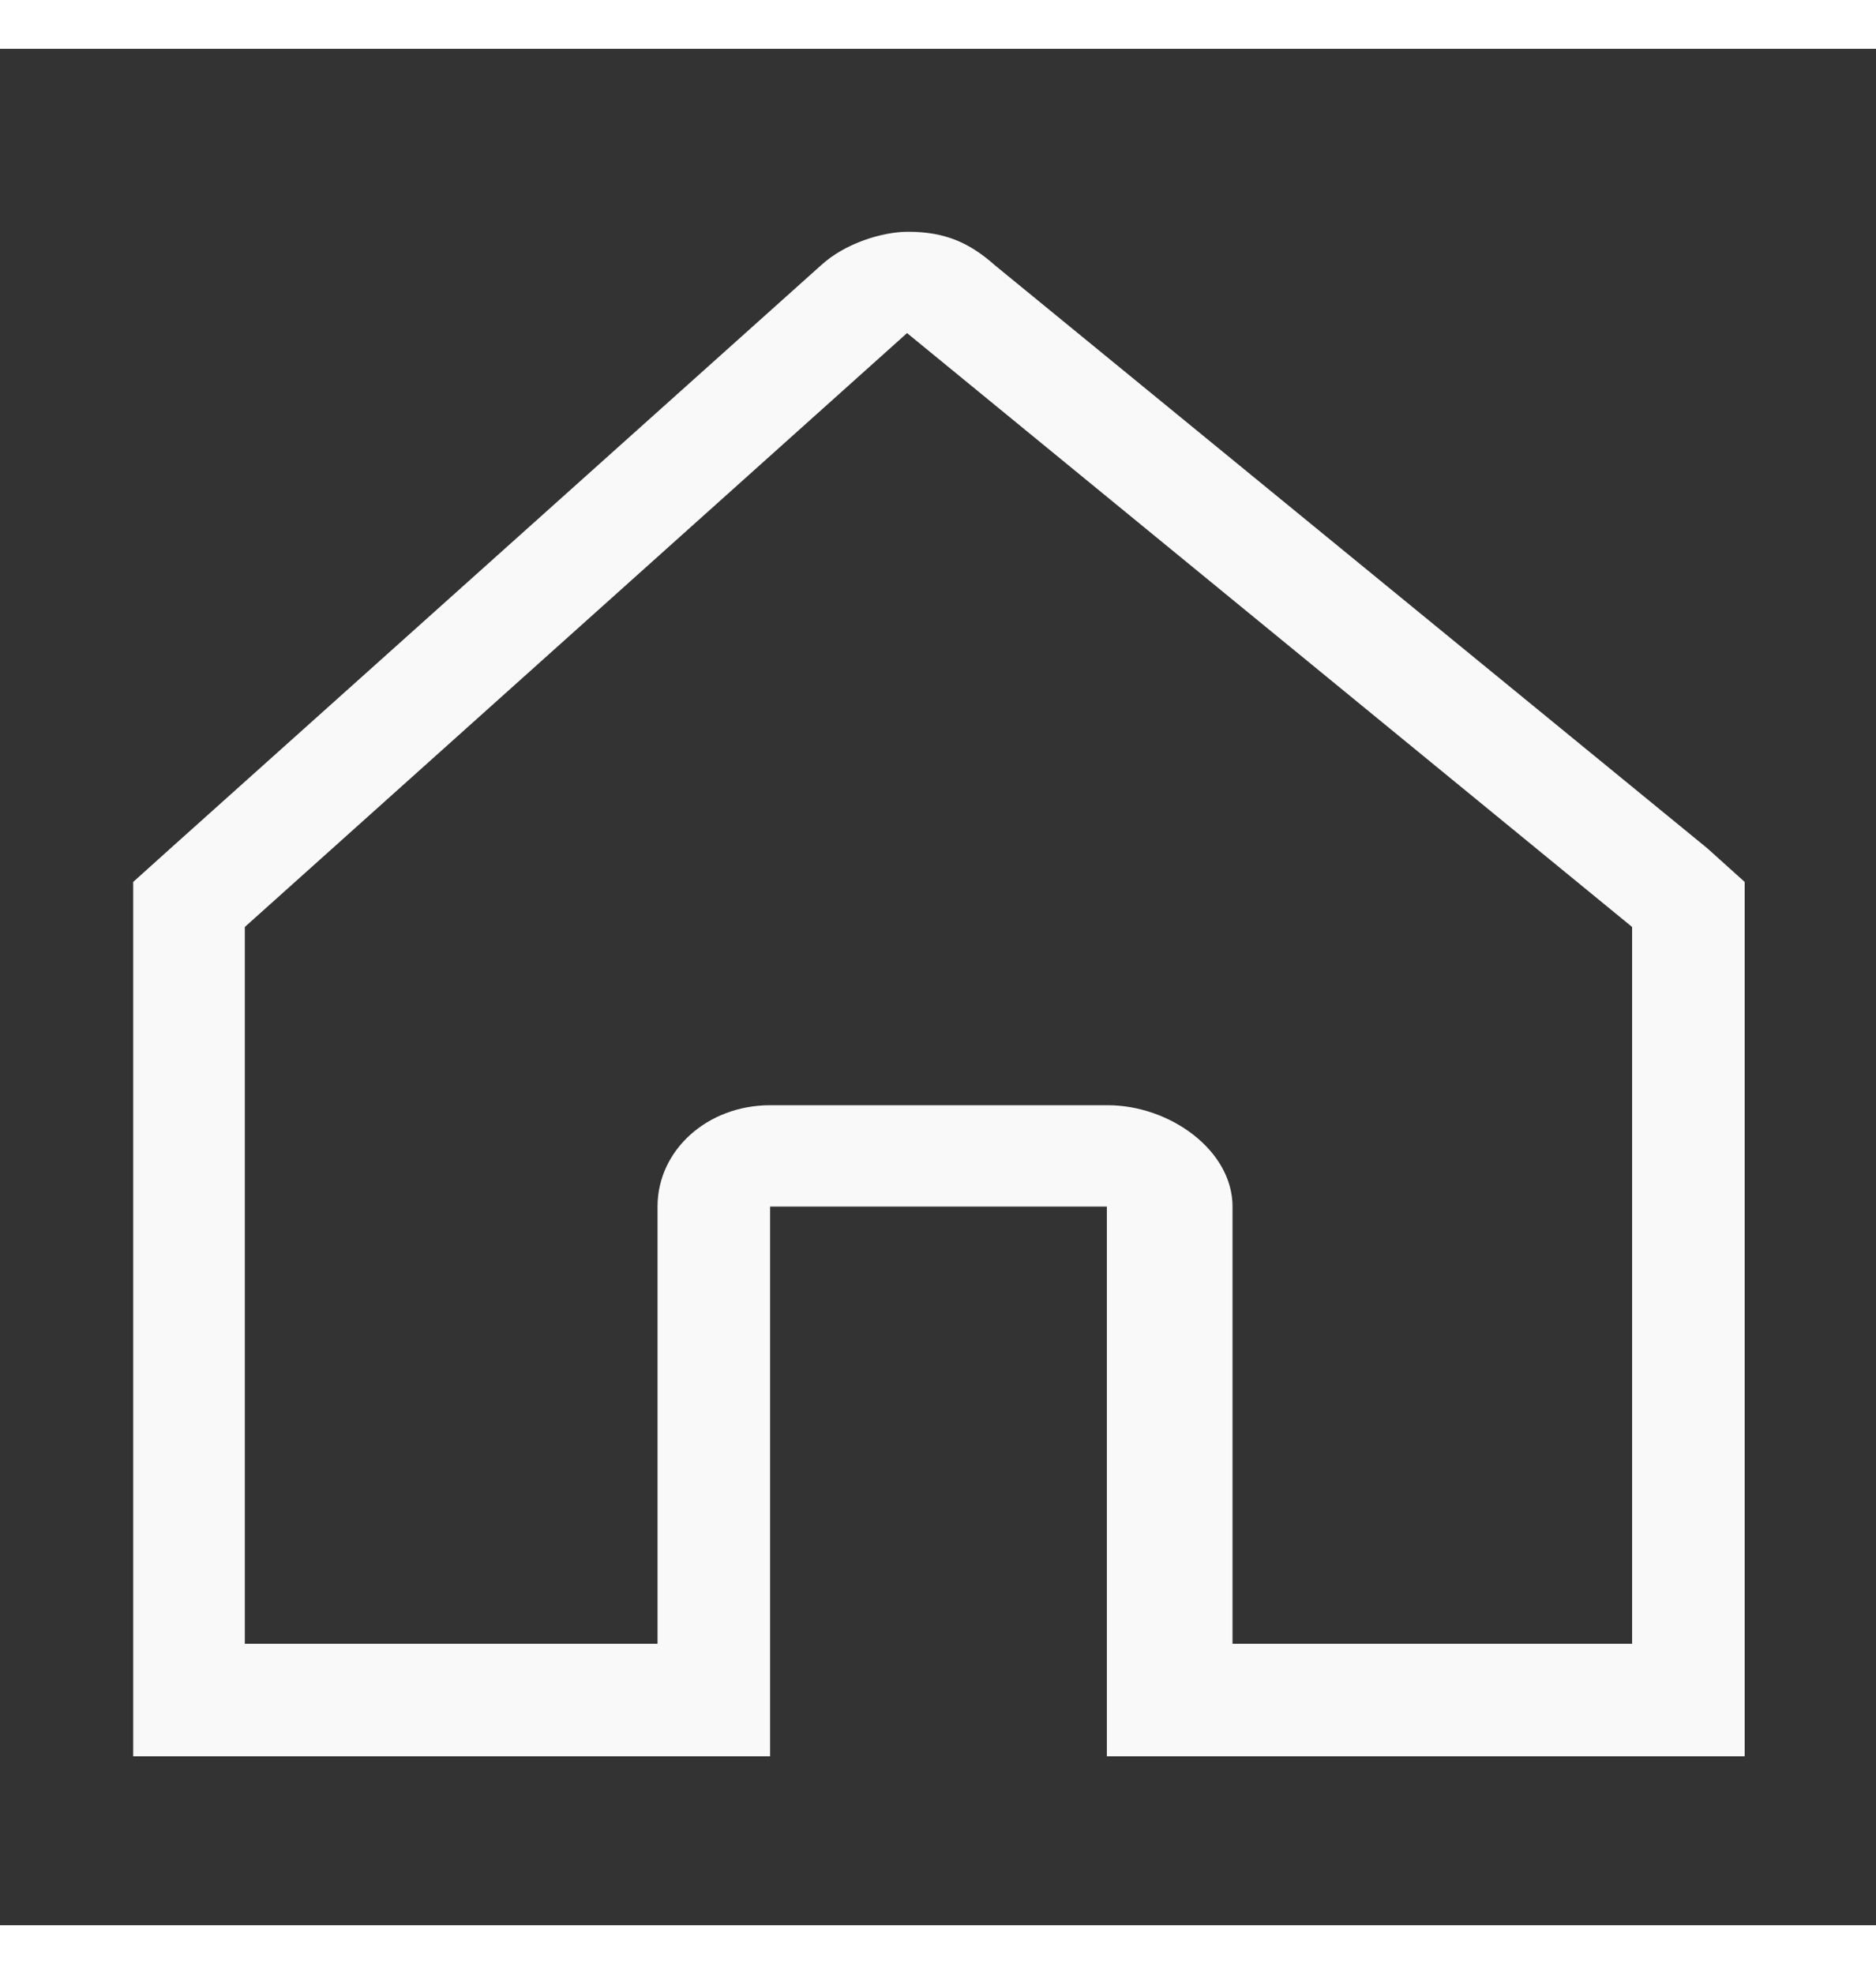 <?xml version="1.0" encoding="UTF-8" standalone="no"?>
<svg
   xml:space="preserve"
   width="1.288mm"
   height="1.355mm"
   style="shape-rendering:geometricPrecision; text-rendering:geometricPrecision; image-rendering:optimizeQuality; fill-rule:evenodd; clip-rule:evenodd"
   viewBox="0 0 2 2"
   id="svg10">
 <rect x="0" y="0" width="2" height="2" fill="#333333" stroke="none"/>
 <defs
   id="defs4">
  <style
   type="text/css"
   id="style2">
   <![CDATA[
    .fil0 {fill:#FEFEFE}
   ]]>
  </style>
 <pattern
   y="0"
   x="0"
   height="6"
   width="6"
   patternUnits="userSpaceOnUse"
   id="EMFhbasepattern" /></defs>
 
<path
   style="clip-rule:evenodd;fill:#f9f9f9;fill-opacity:1;fill-rule:evenodd;stroke:none;stroke-width:0.334;image-rendering:optimizeQuality;shape-rendering:geometricPrecision;text-rendering:geometricPrecision"
   d="M 1.82,0.852 1.061,0.231 c -0.027,-0.024 -0.053,-0.036 -0.093,-0.036 -0.027,0 -0.067,0.012 -0.093,0.036 l -0.693,0.621 -0.04,0.036 V 1.82 H 0.821 V 1.234 H 1.18 V 1.82 H 1.86 V 0.888 Z M 0.967,0.303 c 0,0 0,0 0,0 0,0 0,0 0,0 z M 1.74,1.7 H 1.314 V 1.234 c 0,-0.06 -0.067,-0.108 -0.133,-0.108 H 0.821 c -0.067,0 -0.12,0.048 -0.12,0.108 V 1.7 H 0.261 V 0.936 L 0.967,0.303 c 0,0 0,0 0,0 L 1.74,0.936 Z"
   id="path842" /></svg>
